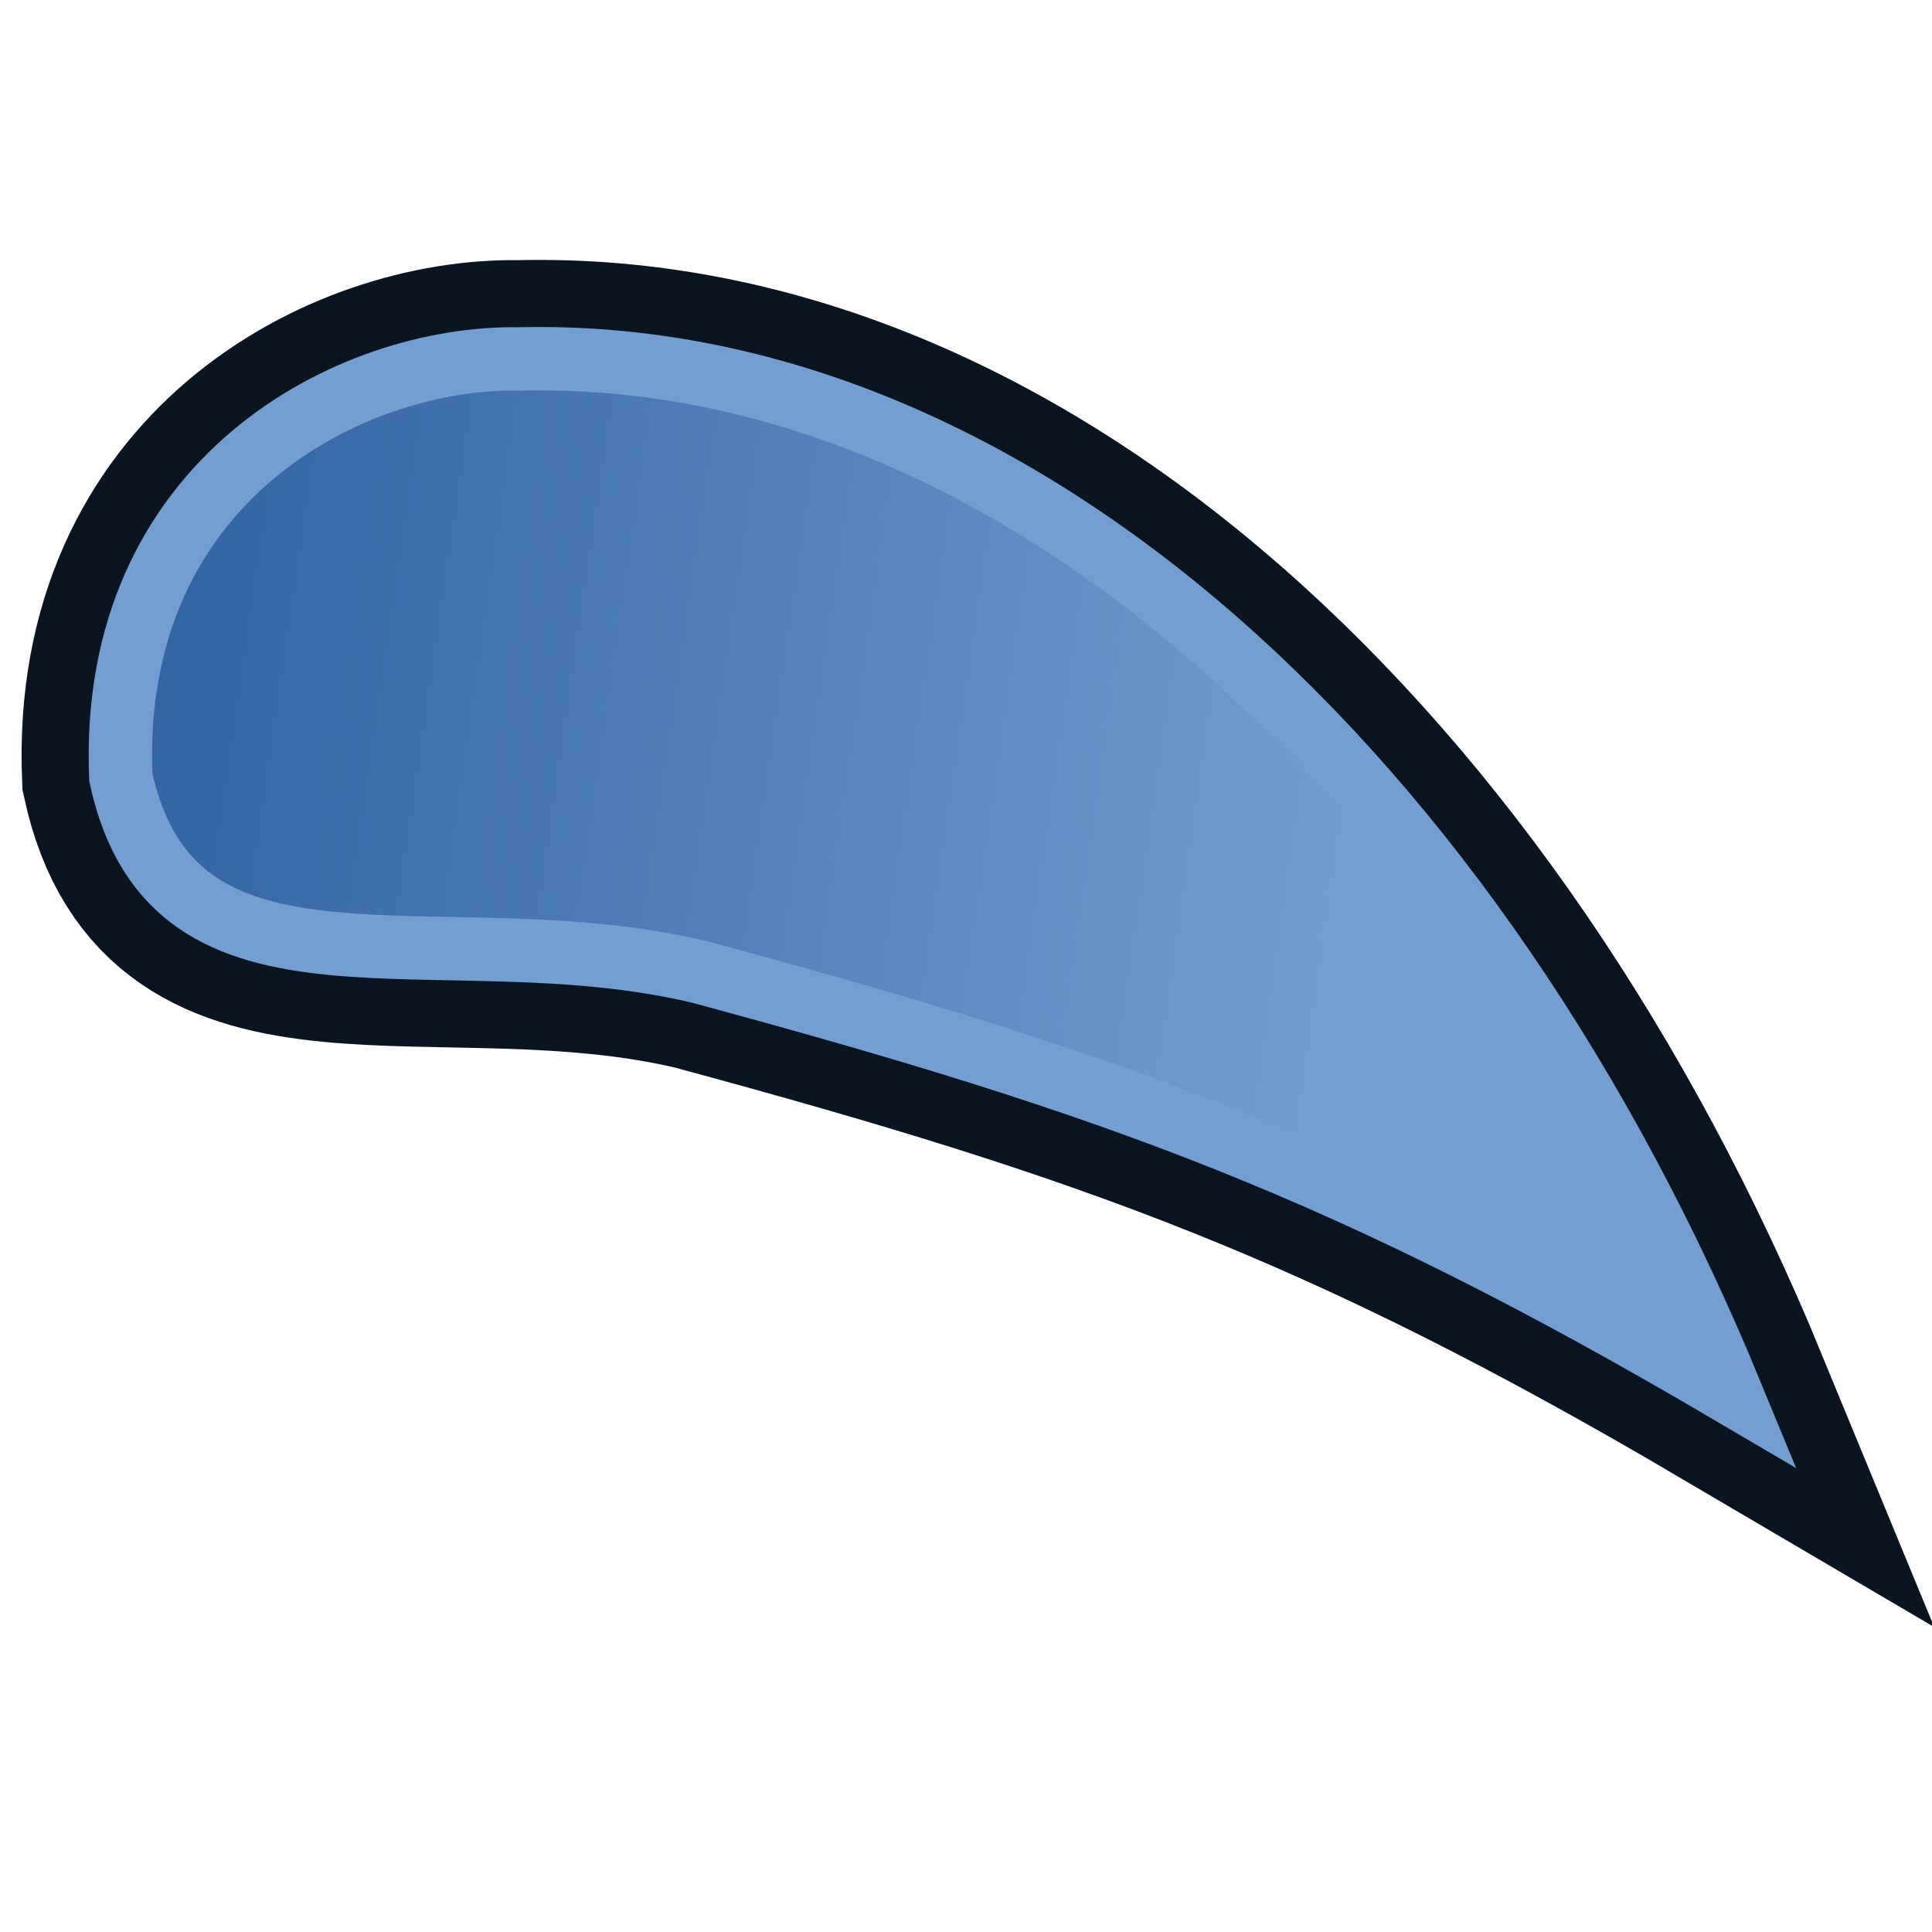 <?xml version="1.0" encoding="UTF-8" standalone="no"?>
<svg
   xmlns:osb="http://www.openswatchbook.org/uri/2009/osb"
   xmlns:dc="http://purl.org/dc/elements/1.1/"
   xmlns:cc="http://creativecommons.org/ns#"
   xmlns:rdf="http://www.w3.org/1999/02/22-rdf-syntax-ns#"
   xmlns:svg="http://www.w3.org/2000/svg"
   xmlns="http://www.w3.org/2000/svg"
   xmlns:xlink="http://www.w3.org/1999/xlink"
   version="1.1"
   width="64"
   height="64"
   id="svg3799">
  <defs
     id="defs3801">
    <linearGradient
       id="linearGradient954">
      <stop
         id="stop950"
         offset="0"
         style="stop-color:#3465a4;stop-opacity:1" />
      <stop
         id="stop952"
         offset="1"
         style="stop-color:#729fcf;stop-opacity:1" />
    </linearGradient>
    <linearGradient
       id="linearGradient6588"
       osb:paint="solid">
      <stop
         style="stop-color:#729fcf;stop-opacity:1;"
         offset="0"
         id="stop6586" />
    </linearGradient>
    <linearGradient
       id="linearGradient6420">
      <stop
         style="stop-color:#204a87;stop-opacity:1"
         offset="0"
         id="stop6416" />
      <stop
         style="stop-color:#729fcf;stop-opacity:1"
         offset="1"
         id="stop6418" />
    </linearGradient>
    <marker
       refX="0"
       refY="0"
       orient="auto"
       id="EmptyTriangleOutL"
       style="overflow:visible">
      <path
         d="M 5.77,0 -2.88,5 V -5 Z"
         transform="matrix(0.8,0,0,0.8,-4.8,0)"
         id="path4487"
         style="fill:#ffffff;fill-rule:evenodd;stroke:#000000;stroke-width:1pt" />
    </marker>
    <marker
       refX="0"
       refY="0"
       orient="auto"
       id="DotS"
       style="overflow:visible">
      <path
         d="m -2.5,-1 c 0,2.76 -2.24,5 -5,5 -2.76,0 -5,-2.24 -5,-5 0,-2.76 2.24,-5 5,-5 2.76,0 5,2.24 5,5 z"
         transform="matrix(0.2,0,0,0.2,1.48,0.2)"
         id="path4394"
         style="fill-rule:evenodd;stroke:#000000;stroke-width:1pt" />
    </marker>
    <marker
       refX="0"
       refY="0"
       orient="auto"
       id="DotL"
       style="overflow:visible">
      <path
         d="m -2.5,-1 c 0,2.76 -2.24,5 -5,5 -2.76,0 -5,-2.24 -5,-5 0,-2.76 2.24,-5 5,-5 2.76,0 5,2.24 5,5 z"
         transform="matrix(0.8,0,0,0.8,5.92,0.8)"
         id="path4388"
         style="fill-rule:evenodd;stroke:#000000;stroke-width:1pt" />
    </marker>
    <marker
       refX="0"
       refY="0"
       orient="auto"
       id="Tail"
       style="overflow:visible">
      <g
         transform="scale(-1.2)"
         id="g4363">
        <path
           d="M -3.805,-3.959 0.544,0"
           id="path4365"
           style="fill:none;stroke:#000000;stroke-width:0.8;stroke-linecap:round" />
        <path
           d="M -1.287,-3.959 3.062,0"
           id="path4367"
           style="fill:none;stroke:#000000;stroke-width:0.8;stroke-linecap:round" />
        <path
           d="M 1.305,-3.959 5.654,0"
           id="path4369"
           style="fill:none;stroke:#000000;stroke-width:0.8;stroke-linecap:round" />
        <path
           d="M -3.805,4.178 0.544,0.22"
           id="path4371"
           style="fill:none;stroke:#000000;stroke-width:0.8;stroke-linecap:round" />
        <path
           d="M -1.287,4.178 3.062,0.22"
           id="path4373"
           style="fill:none;stroke:#000000;stroke-width:0.8;stroke-linecap:round" />
        <path
           d="M 1.305,4.178 5.654,0.22"
           id="path4375"
           style="fill:none;stroke:#000000;stroke-width:0.8;stroke-linecap:round" />
      </g>
    </marker>
    <marker
       refX="0"
       refY="0"
       orient="auto"
       id="Arrow1Sstart"
       style="overflow:visible">
      <path
         d="M 0,0 5,-5 -12.5,0 5,5 Z"
         transform="matrix(0.2,0,0,0.2,1.2,0)"
         id="path4339"
         style="fill-rule:evenodd;stroke:#000000;stroke-width:1pt" />
    </marker>
    <marker
       refX="0"
       refY="0"
       orient="auto"
       id="Arrow1Lstart"
       style="overflow:visible">
      <path
         d="M 0,0 5,-5 -12.5,0 5,5 Z"
         transform="matrix(0.8,0,0,0.8,10,0)"
         id="path4327"
         style="fill-rule:evenodd;stroke:#000000;stroke-width:1pt" />
    </marker>
    <linearGradient
       gradientTransform="matrix(0.828,0,0,1.22,4.049,-12.603)"
       xlink:href="#linearGradient6420"
       id="linearGradient6422-9"
       x1="1.983"
       y1="29.504"
       x2="47.648"
       y2="39.313"
       gradientUnits="userSpaceOnUse" />
    <linearGradient
       xlink:href="#linearGradient954"
       id="linearGradient6618"
       gradientUnits="userSpaceOnUse"
       gradientTransform="matrix(0.828,0,0,1.22,4.049,-12.603)"
       x1="1.983"
       y1="29.504"
       x2="47.648"
       y2="39.313" />
  </defs>
  <path
     xlink:href="#path940-2"
     style="fill:none;fill-opacity:1;stroke:#0b1521;stroke-width:6.544;stroke-linecap:round;stroke-linejoin:miter;stroke-miterlimit:4;stroke-dasharray:none;stroke-opacity:1"
     id="path6616"
     d="m 17.174,11.89 c -5.521,-0.09 -13.579,3.974 -13.173,13.853 1.763,8.125 10.487,4.418 19.134,6.443 13.813,3.729 21.566,6.528 34.205,13.959 C 48.923,25.712 33.608,11.485 17.174,11.89 Z" />
  <path
     style="fill:url(#linearGradient6618);fill-opacity:1;stroke:#729fcf;stroke-width:2.099;stroke-linecap:round;stroke-linejoin:miter;stroke-miterlimit:4;stroke-dasharray:none;stroke-opacity:1"
     id="path940-2"
     d="m 17.174,11.89 c -5.521,-0.09 -13.579,3.974 -13.173,13.853 1.763,8.125 10.487,4.418 19.134,6.443 13.813,3.729 21.566,6.528 34.205,13.959 C 48.923,25.712 33.608,11.485 17.174,11.89 Z" />
</svg>
